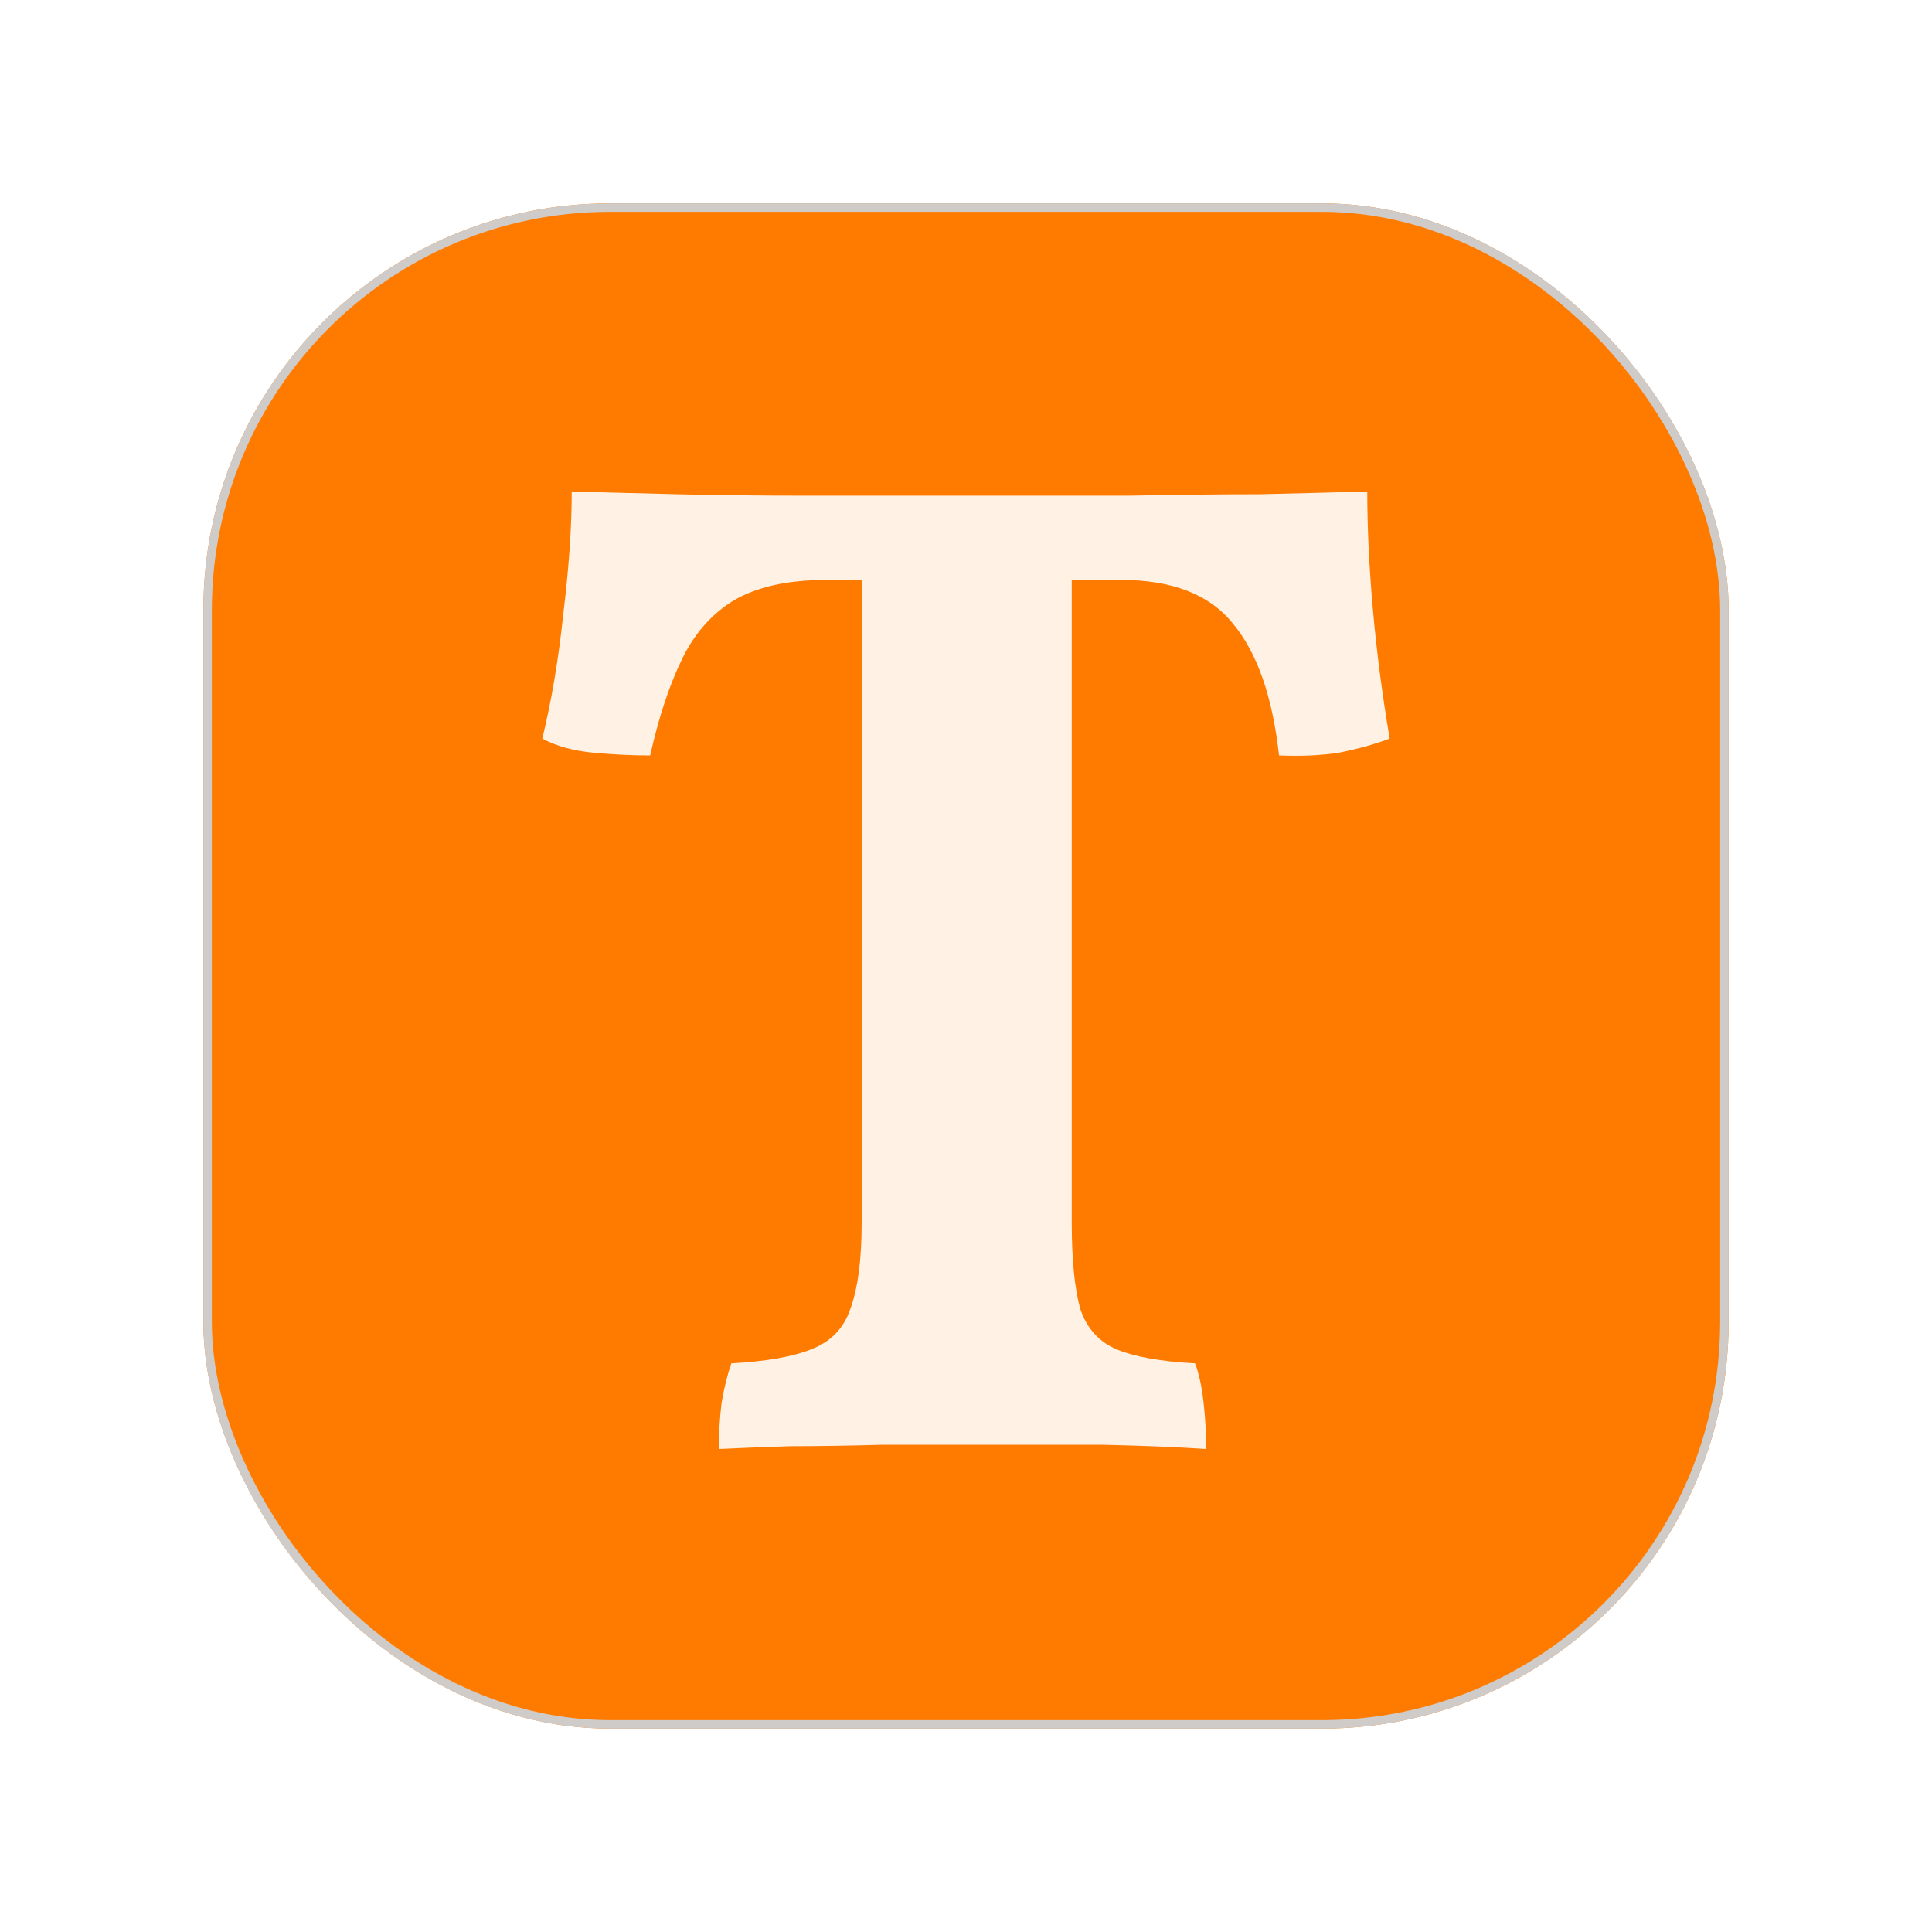 <svg width="228" height="228" viewBox="0 0 228 228" fill="none" xmlns="http://www.w3.org/2000/svg">
<g filter="url(#filter0_d_263_45484)">
<rect x="24" y="24" width="180" height="180" rx="48" fill="#FF7B00"/>
<path d="M97.554 68.438C92.926 68.438 89.234 69.267 86.479 70.924C83.835 72.581 81.796 74.956 80.364 78.048C78.931 81.031 77.719 84.731 76.727 89.15C74.523 89.15 72.264 89.039 69.95 88.818C67.636 88.597 65.653 88.045 64 87.161C65.102 82.632 65.928 77.717 66.479 72.415C67.141 67.002 67.471 62.197 67.471 58C71.328 58.111 75.515 58.221 80.033 58.331C84.551 58.442 89.565 58.497 95.074 58.497C100.694 58.497 107.196 58.497 114.579 58.497C121.41 58.497 127.636 58.497 133.256 58.497C138.876 58.387 144 58.331 148.628 58.331C153.366 58.221 157.609 58.111 161.355 58C161.355 62.308 161.576 66.947 162.017 71.918C162.457 76.889 163.118 81.97 164 87.161C162.237 87.824 160.253 88.376 158.05 88.818C155.956 89.15 153.587 89.26 150.942 89.15C150.171 82.191 148.353 76.999 145.488 73.575C142.733 70.15 138.325 68.438 132.264 68.438H97.554ZM101.686 63.633H126.479V144.324C126.479 148.632 126.81 152.001 127.471 154.431C128.242 156.751 129.675 158.352 131.769 159.236C133.862 160.12 136.948 160.672 141.025 160.893C141.466 161.998 141.796 163.489 142.017 165.367C142.237 167.244 142.347 169.122 142.347 171C139.041 170.779 135.019 170.613 130.281 170.503C125.543 170.503 120.474 170.503 115.074 170.503C111.548 170.503 107.857 170.503 104 170.503C100.143 170.613 96.562 170.669 93.256 170.669C89.95 170.779 87.141 170.89 84.826 171C84.826 169.233 84.937 167.41 85.157 165.532C85.488 163.654 85.873 162.108 86.314 160.893C90.391 160.672 93.532 160.12 95.736 159.236C98.05 158.352 99.592 156.751 100.364 154.431C101.245 152.001 101.686 148.632 101.686 144.324V63.633Z" fill="#FFF2E5"/>
<rect x="24.5" y="24.5" width="179" height="179" rx="47.5" stroke="#CFCBC9"/>
</g>
<defs>
<filter id="filter0_d_263_45484" x="0" y="0" width="228" height="228" filterUnits="userSpaceOnUse" color-interpolation-filters="sRGB">
<feFlood flood-opacity="0" result="BackgroundImageFix"/>
<feColorMatrix in="SourceAlpha" type="matrix" values="0 0 0 0 0 0 0 0 0 0 0 0 0 0 0 0 0 0 127 0" result="hardAlpha"/>
<feOffset/>
<feGaussianBlur stdDeviation="12"/>
<feComposite in2="hardAlpha" operator="out"/>
<feColorMatrix type="matrix" values="0 0 0 0 0.2 0 0 0 0 0.098 0 0 0 0 0 0 0 0 0.15 0"/>
<feBlend mode="normal" in2="BackgroundImageFix" result="effect1_dropShadow_263_45484"/>
<feBlend mode="normal" in="SourceGraphic" in2="effect1_dropShadow_263_45484" result="shape"/>
</filter>
</defs>
</svg>
